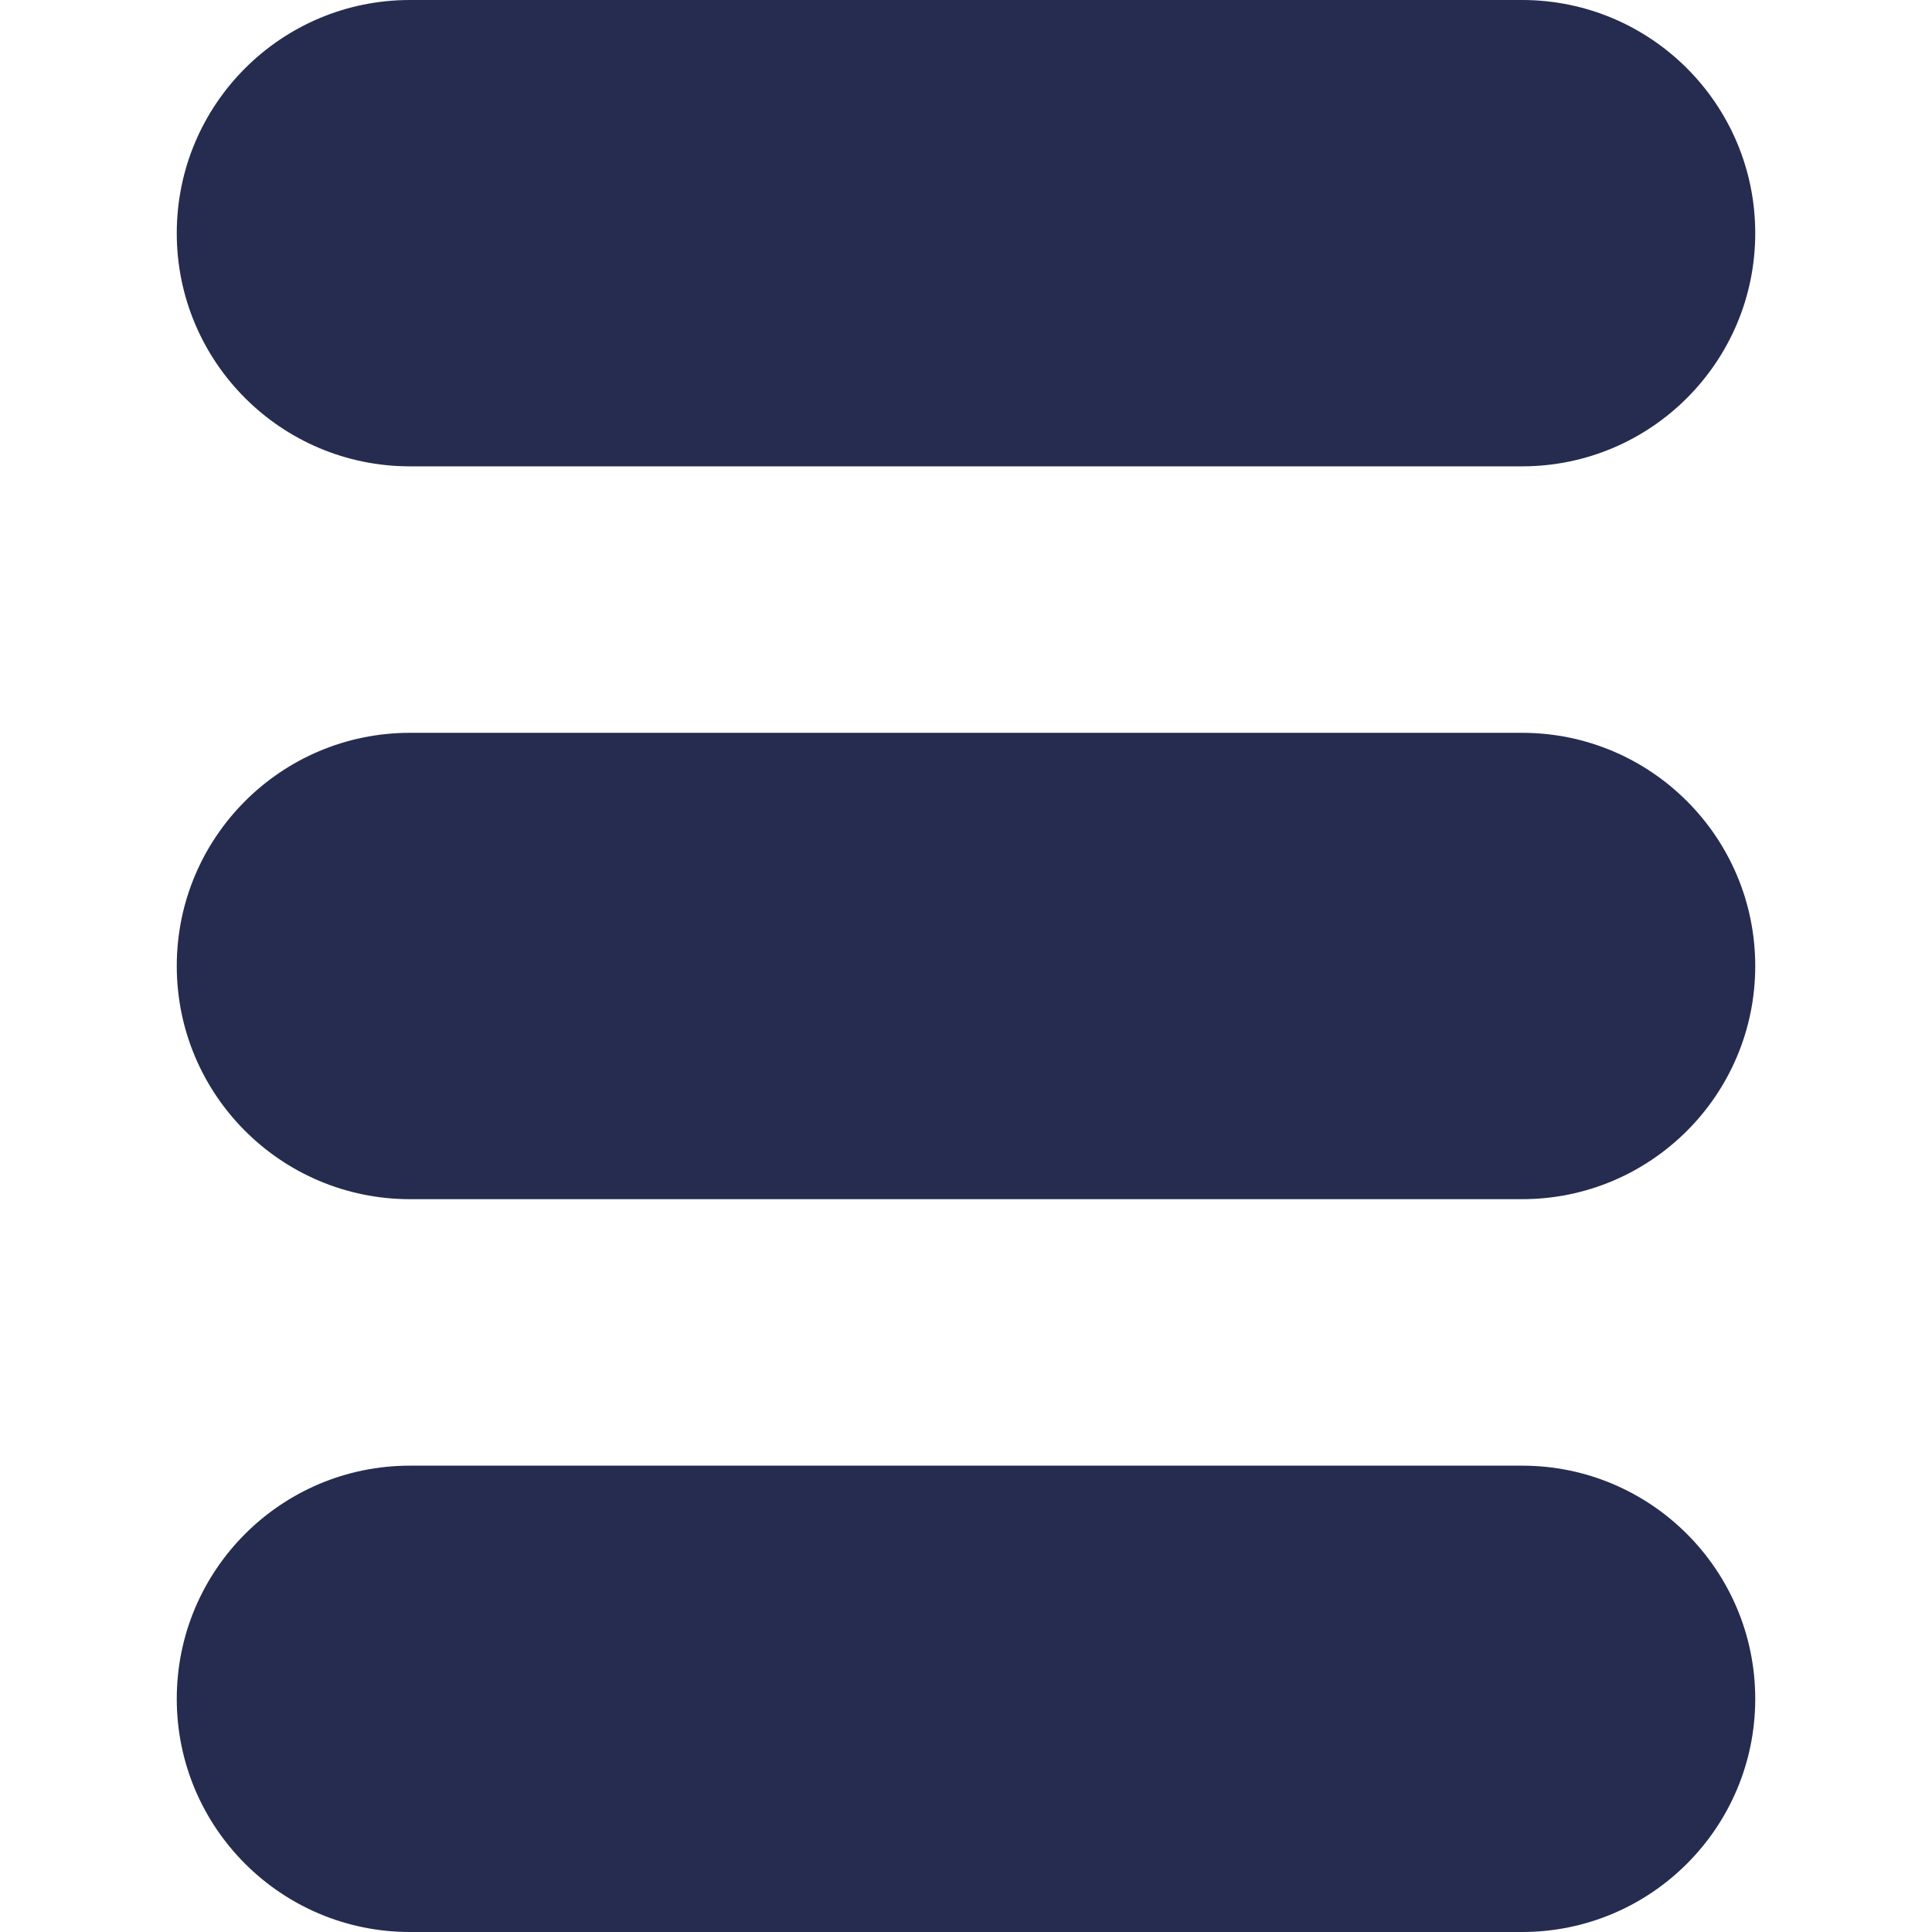 <?xml version="1.0" encoding="iso-8859-1"?>
<!-- Uploaded to: SVG Repo, www.svgrepo.com, Generator: SVG Repo Mixer Tools -->
<!DOCTYPE svg PUBLIC "-//W3C//DTD SVG 1.1//EN" "http://www.w3.org/Graphics/SVG/1.1/DTD/svg11.dtd">
<svg fill="#252C4F" height="800px" width="800px" version="1.1" id="Capa_1" xmlns="http://www.w3.org/2000/svg" xmlns:xlink="http://www.w3.org/1999/xlink" 
	 viewBox="0 0 494.999 494.999" xml:space="preserve">
<g>
	<path d="M105.031,119.481h284.938c32.988,0,59.742-26.743,59.742-59.741C449.71,26.743,422.957,0,389.968,0H105.031
		C72.043,0,45.289,26.743,45.289,59.74C45.289,92.738,72.043,119.481,105.031,119.481z"/>
	<path d="M389.968,187.757H105.031c-32.987,0-59.742,26.747-59.742,59.744c0,32.994,26.755,59.741,59.742,59.741h284.938
		c32.988,0,59.742-26.747,59.742-59.741C449.71,214.504,422.957,187.757,389.968,187.757z"/>
	<path d="M389.968,375.518H105.031c-32.987,0-59.742,26.747-59.742,59.741c0,32.997,26.755,59.74,59.742,59.74h284.938
		c32.988,0,59.742-26.743,59.742-59.74C449.71,402.265,422.957,375.518,389.968,375.518z"/>
</g>
</svg>